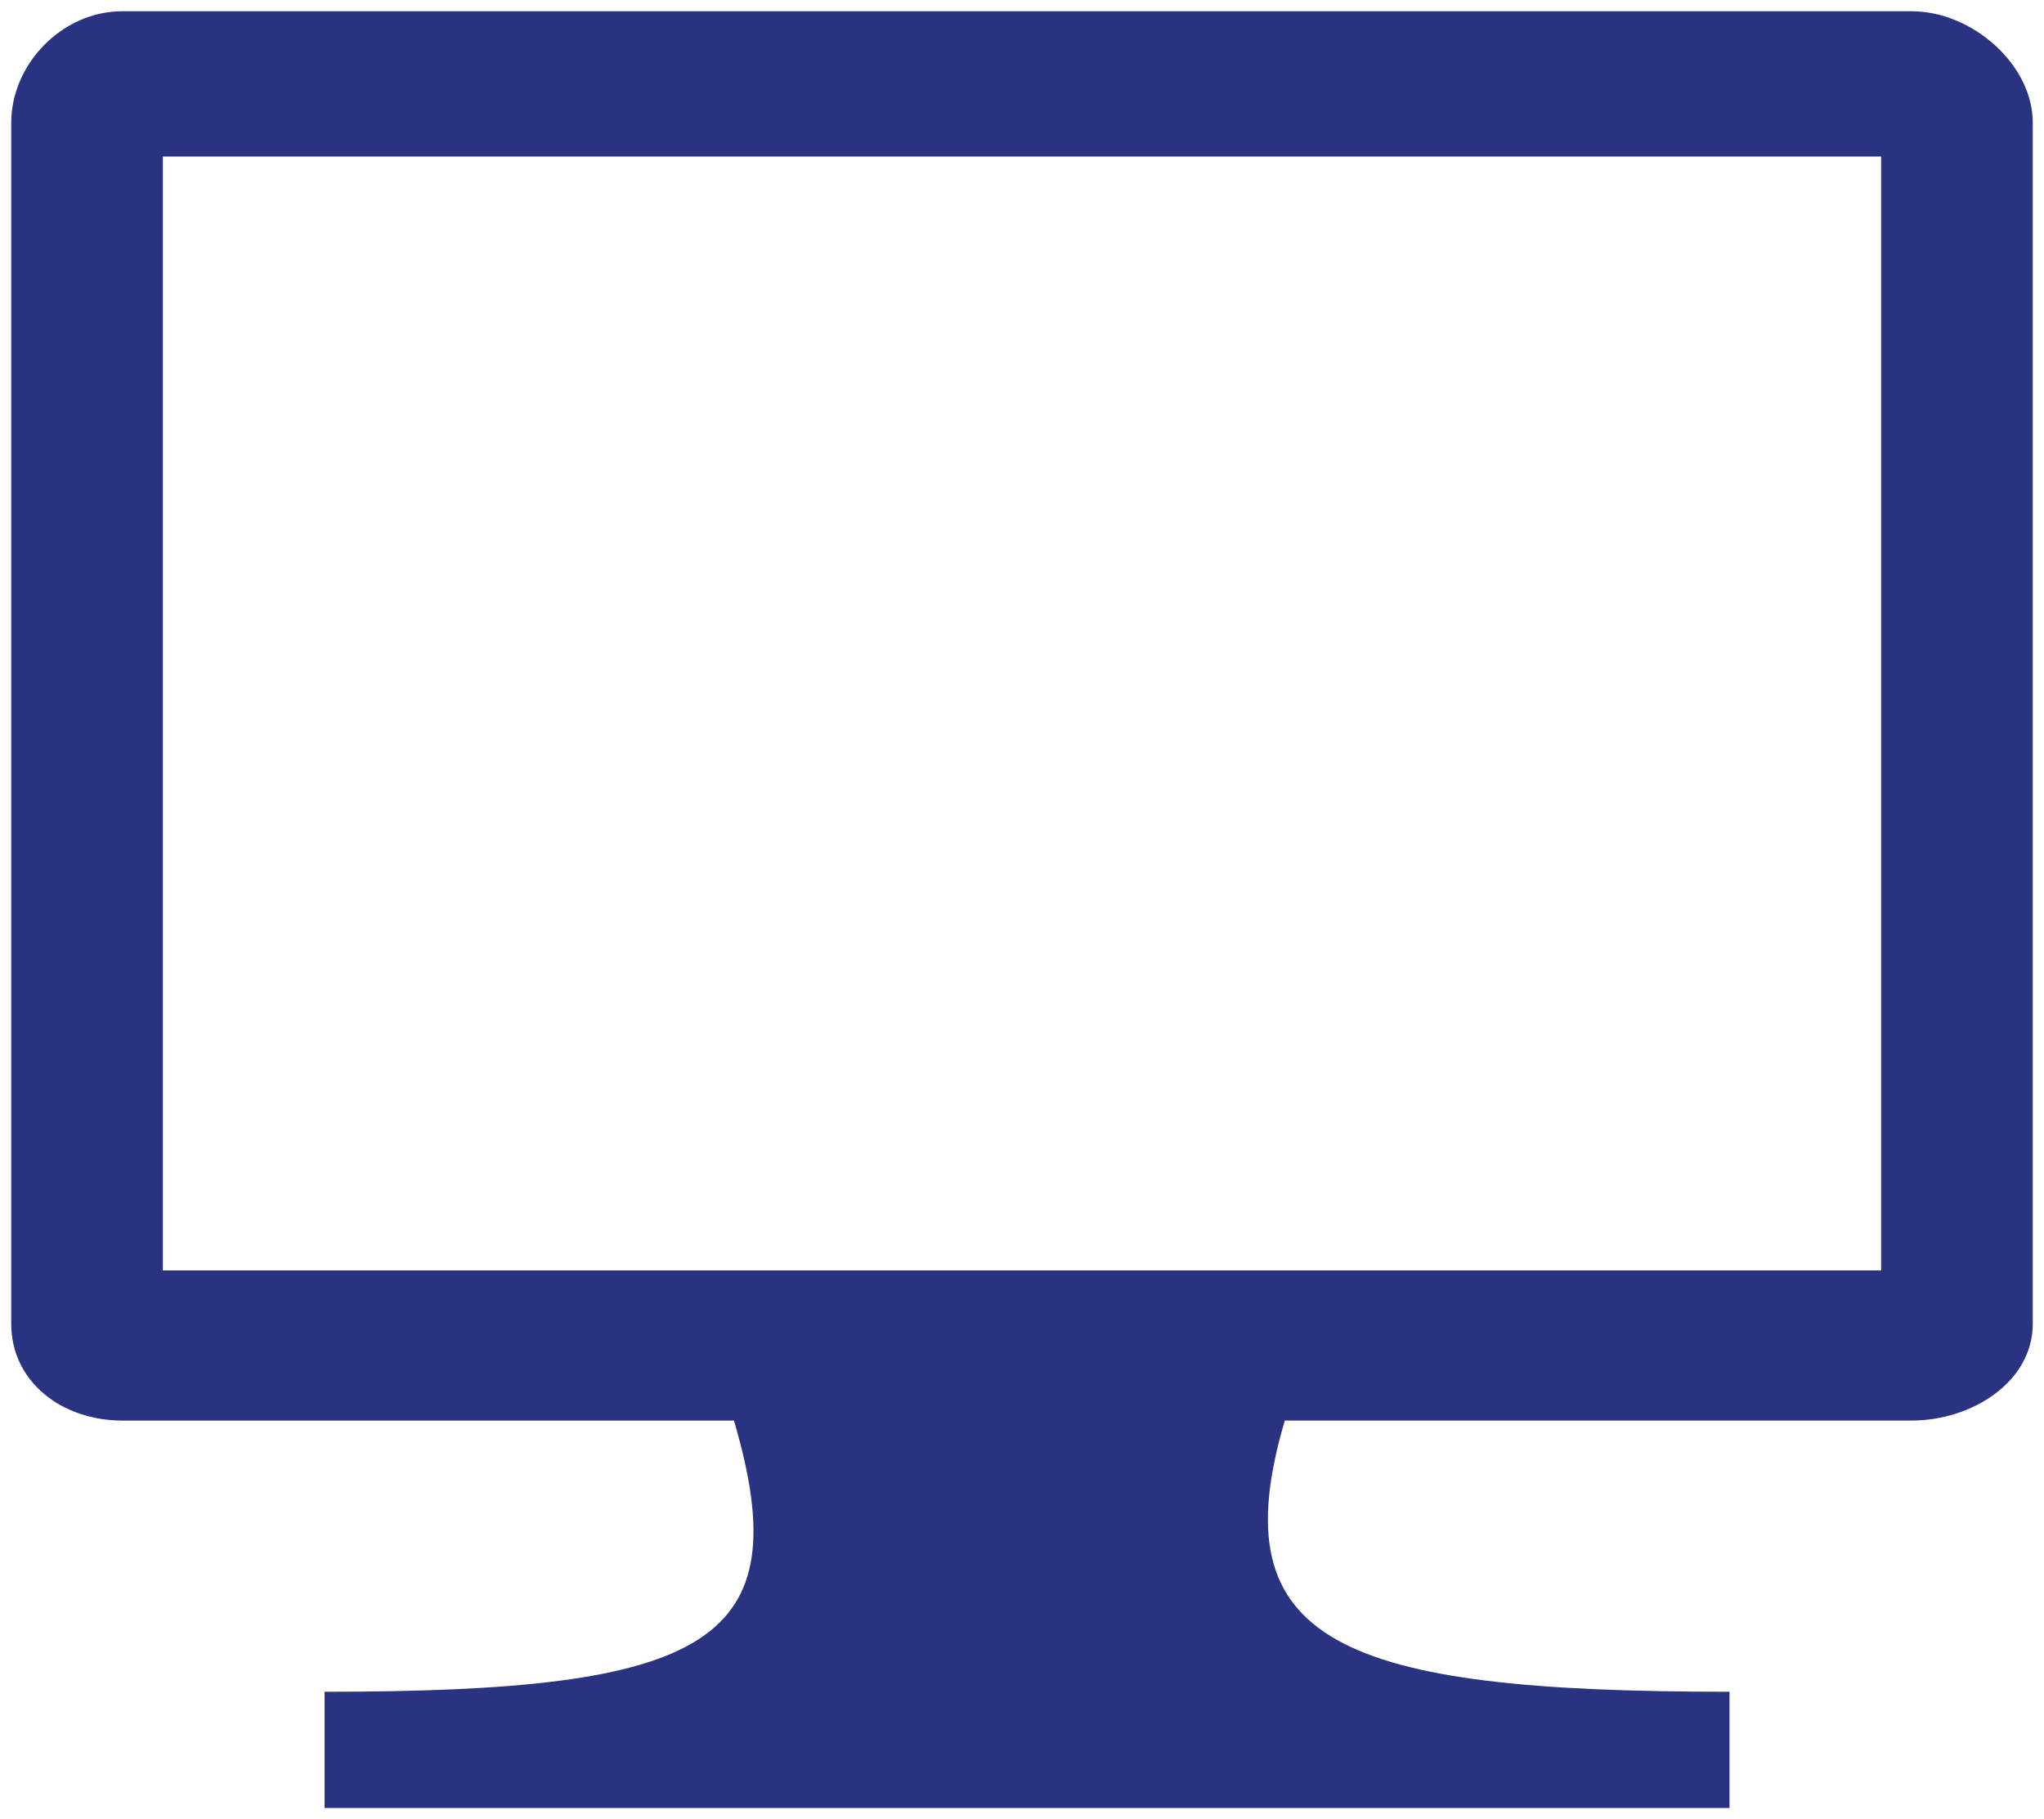 <svg xmlns="http://www.w3.org/2000/svg" xmlns:xlink="http://www.w3.org/1999/xlink" viewBox="0 0 91 81" fill="#fff" fill-rule="evenodd" stroke="#000" stroke-linecap="round" stroke-linejoin="round"><use xlink:href="#A" x=".5" y=".5"/><symbol id="A" overflow="visible"><path d="M84.6 0H4.95C2.25 0 0 2.372 0 4.96v53.477c0 2.587 2.25 4.313 4.95 4.313h27.225C35.1 72.668 31.05 74.825 13.95 74.825V80H36h15.975H76.5v-5.175c-17.325 0-22.725-2.156-19.8-12.075h27.9c2.7 0 5.4-1.725 5.4-4.313V4.96C90 2.372 87.3 0 84.6 0zm-1.35 6.469v49.596H6.75V6.469h76.5 0z" fill="#2a3282" stroke="none"/></symbol></svg>